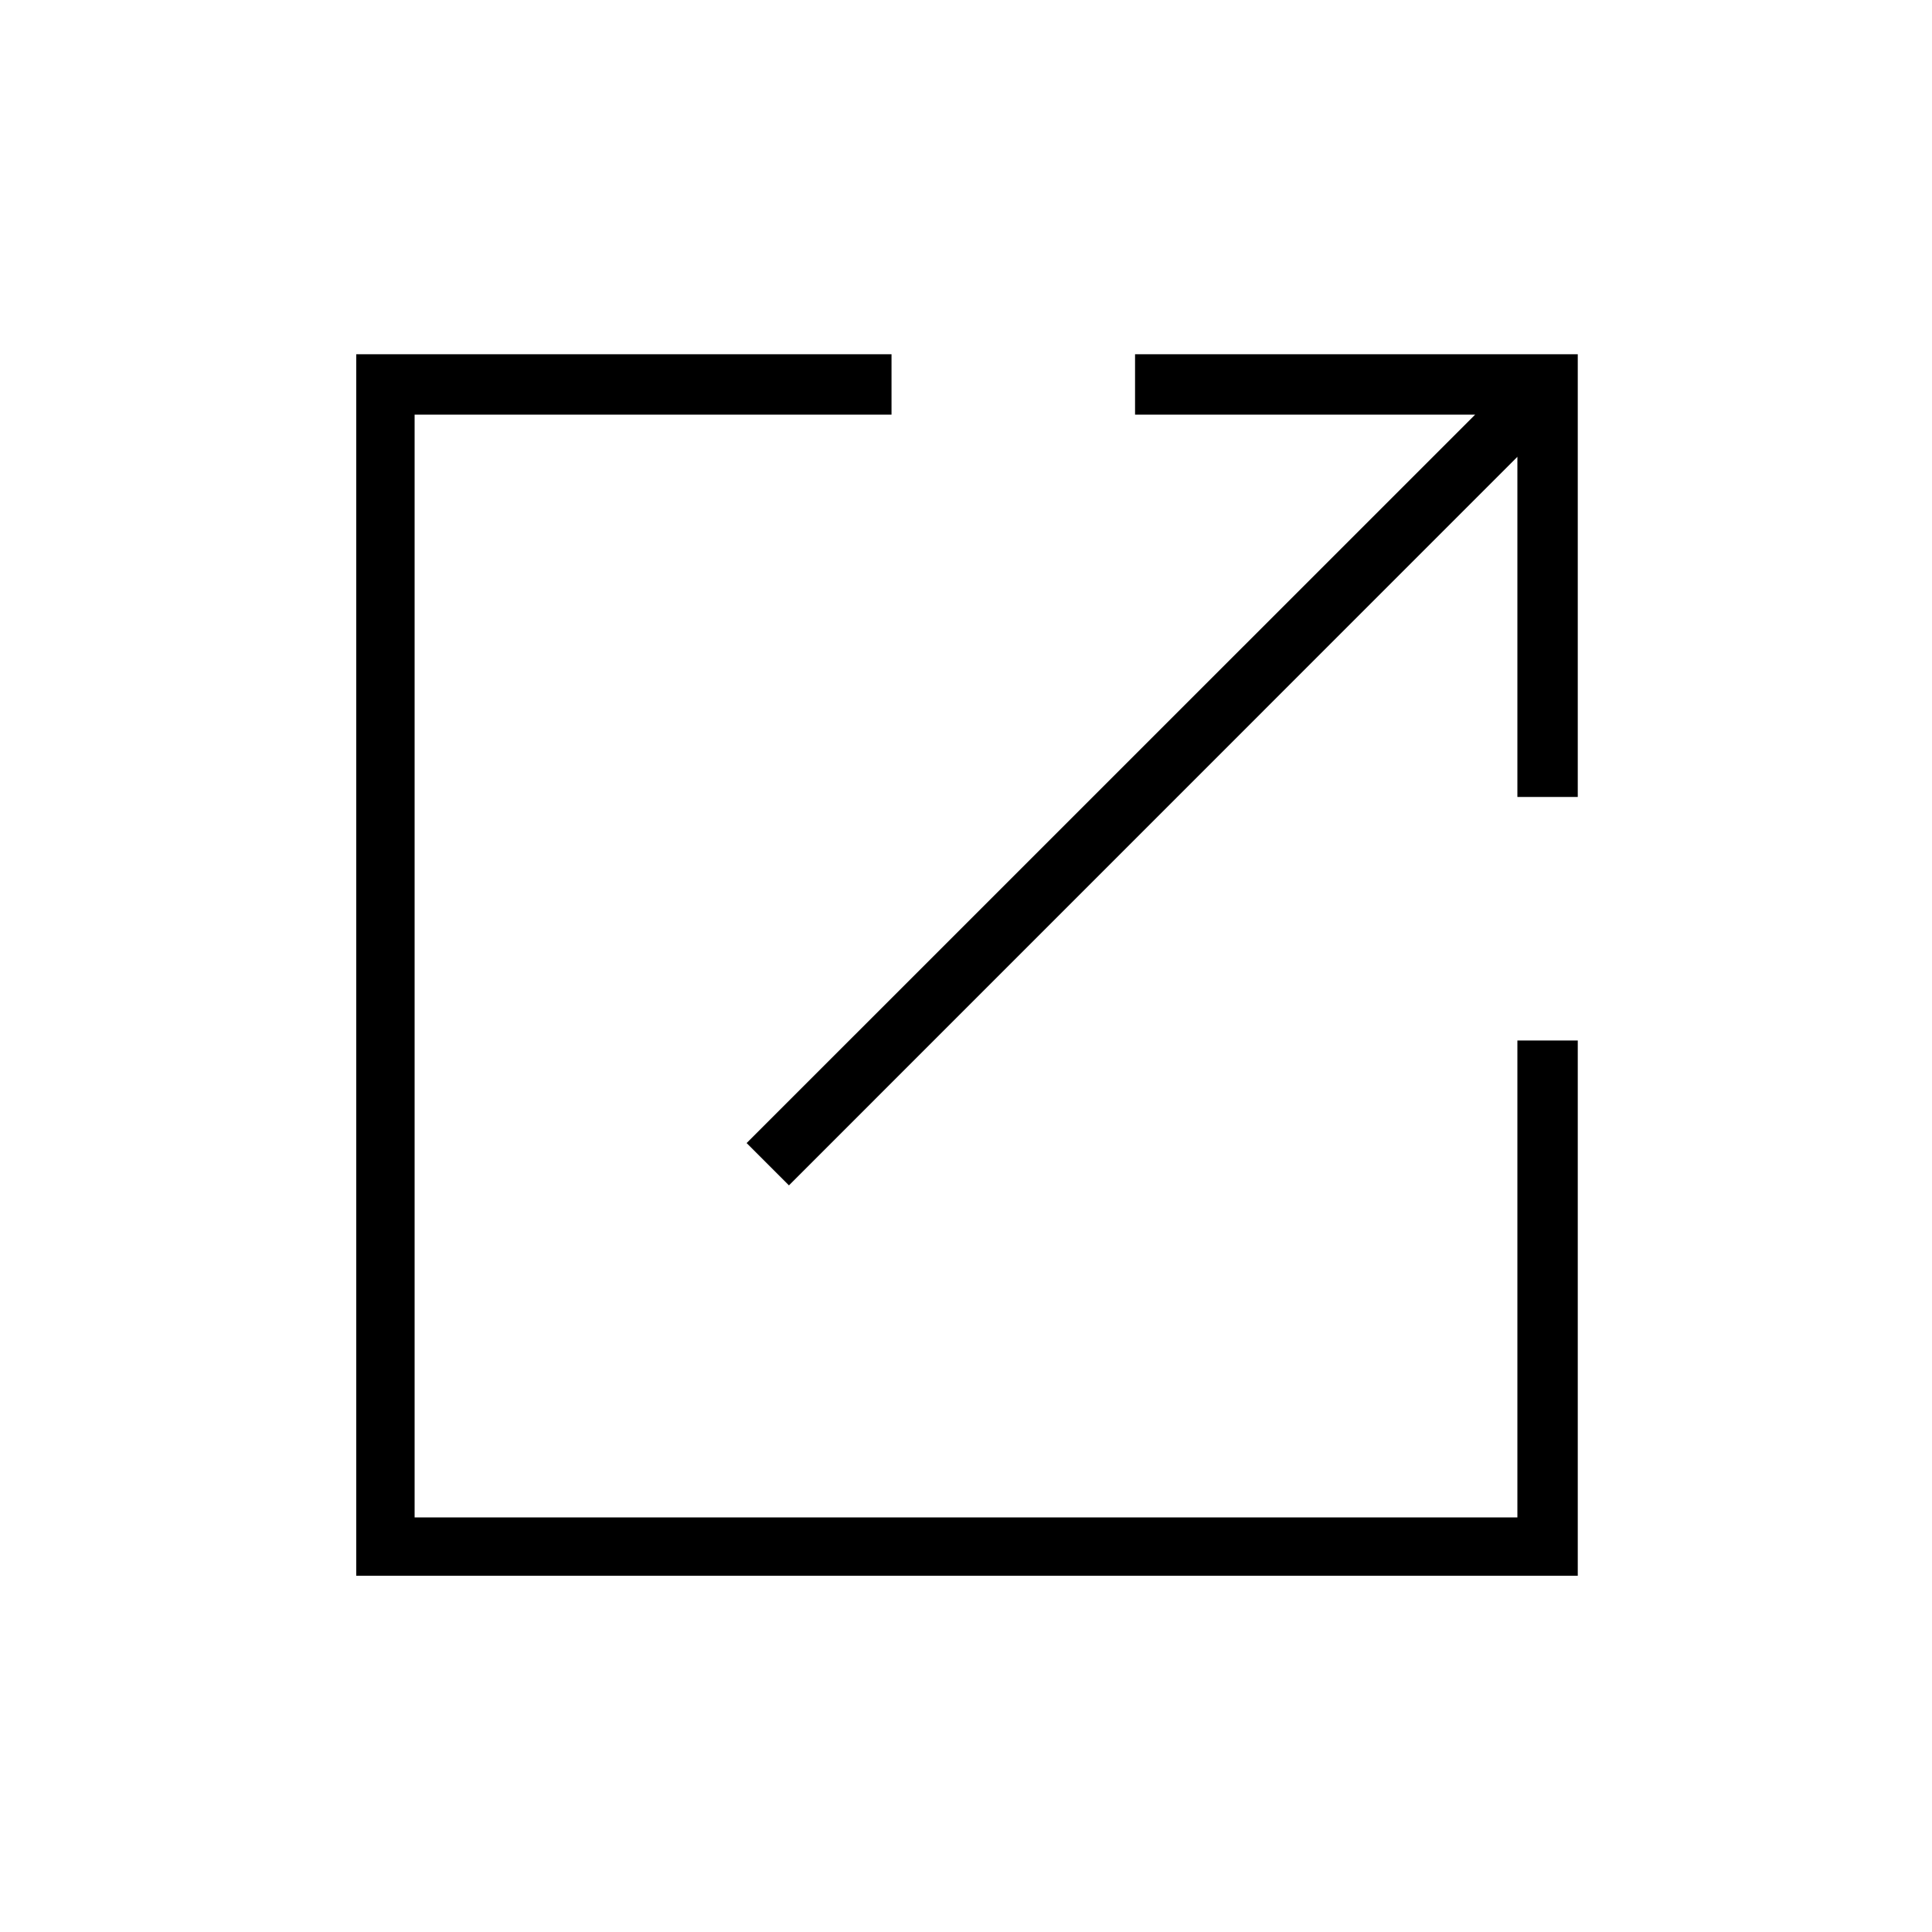 <svg xmlns="http://www.w3.org/2000/svg" height="20" width="20"><path d="M3.688 16.312V3.667H9.229V4.292H4.292V15.708H15.708V10.771H16.333V16.312ZM8.167 12.271 7.729 11.833 15.271 4.292H11.75V3.667H16.333V8.25H15.708V4.729Z"/></svg>